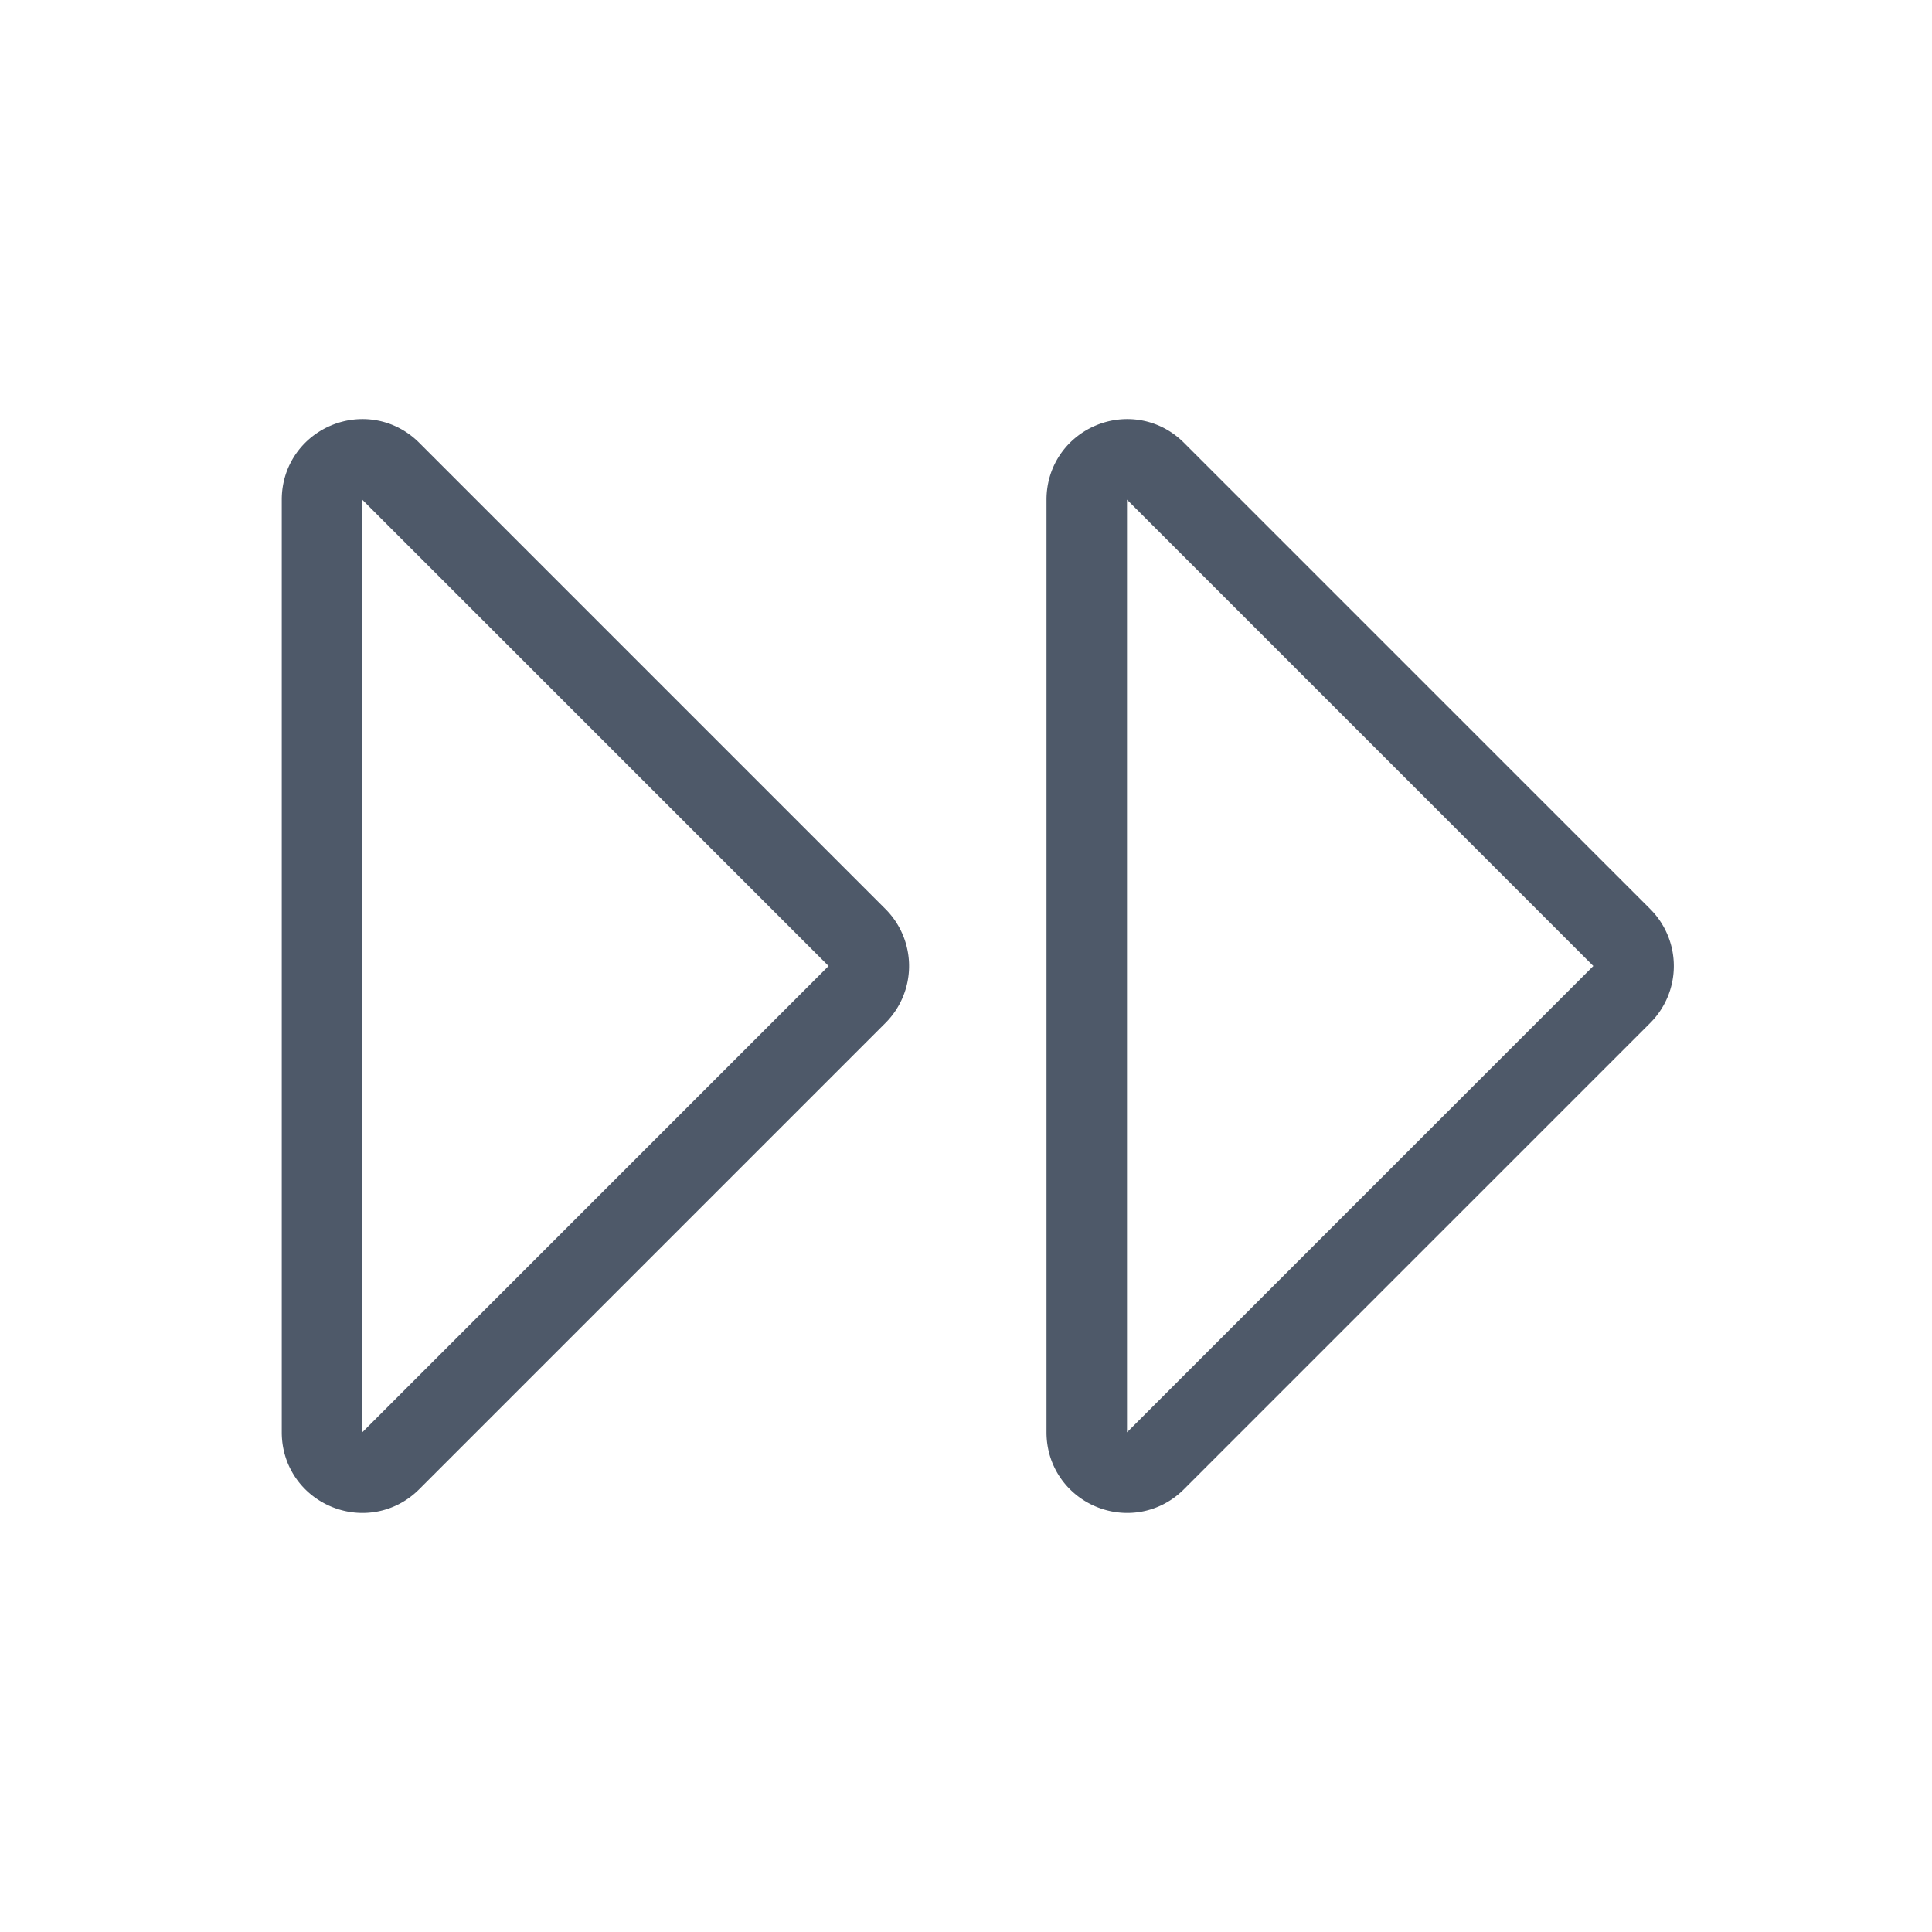 <svg width="24" height="24" viewBox="0 0 48 48" fill="none"><path d="M9.707 11.707l11.586 11.586a1 1 0 010 1.414L9.707 36.293c-.63.63-1.707.184-1.707-.707V12.414c0-.89 1.077-1.337 1.707-.707zM27 35.586V12.414c0-.89 1.077-1.337 1.707-.707l11.586 11.586a1 1 0 010 1.414L28.707 36.293c-.63.63-1.707.184-1.707-.707z" stroke="#4E5969" stroke-width="2"/></svg>